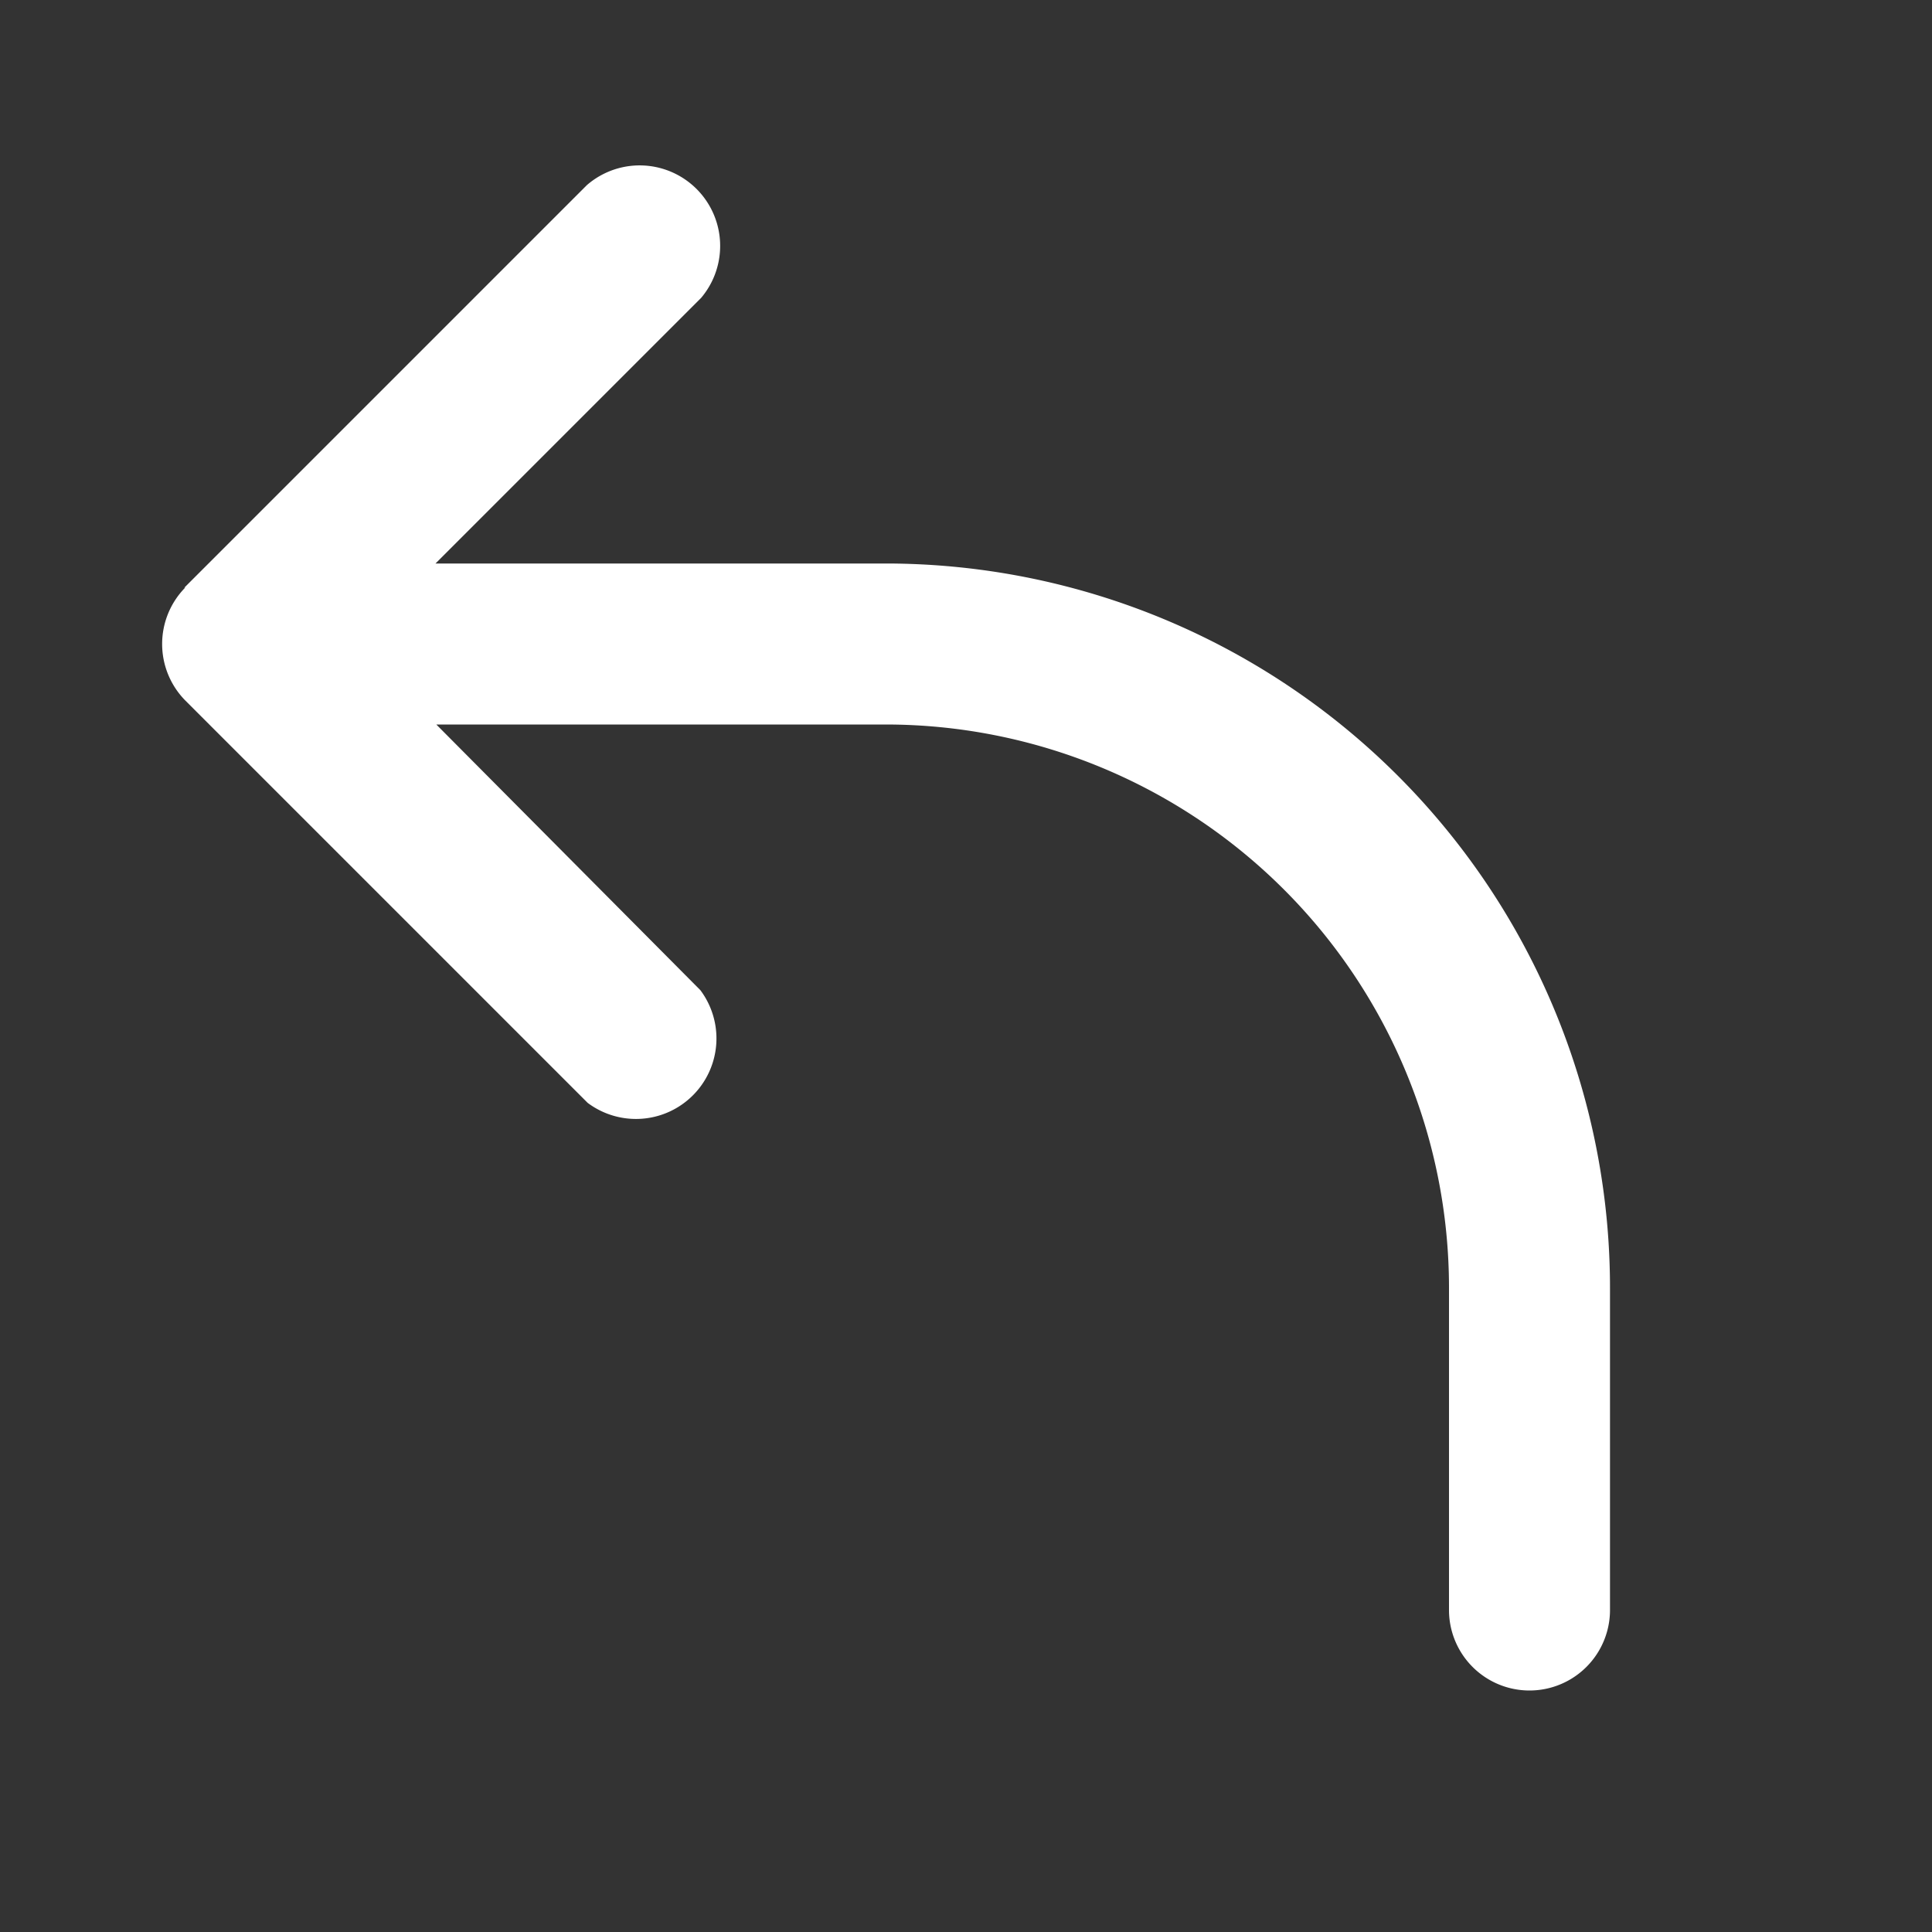 <svg class="icon_c1e9c4" aria-hidden="true" role="img" xmlns="http://www.w3.org/2000/svg" width="24" height="24"
  fill="white" viewBox="0 0 24 24">
  <rect x="0" y="0" width="24" height="24" fill="#333333" stroke="none"/>
  <path fill="white"
    d="M2.3 7.3a1 1 0 0 0 0 1.4l5 5a1 1 0 0 0 1.4-1.4L5.42 9H11a7 7 0 0 1 7 7v4a1 1 0 1 0 2 0v-4a9 9 0 0 0-9-9H5.41l3.3-3.3a1 1 0 0 0-1.42-1.4l-5 5Z"
    class=""></path>
</svg>